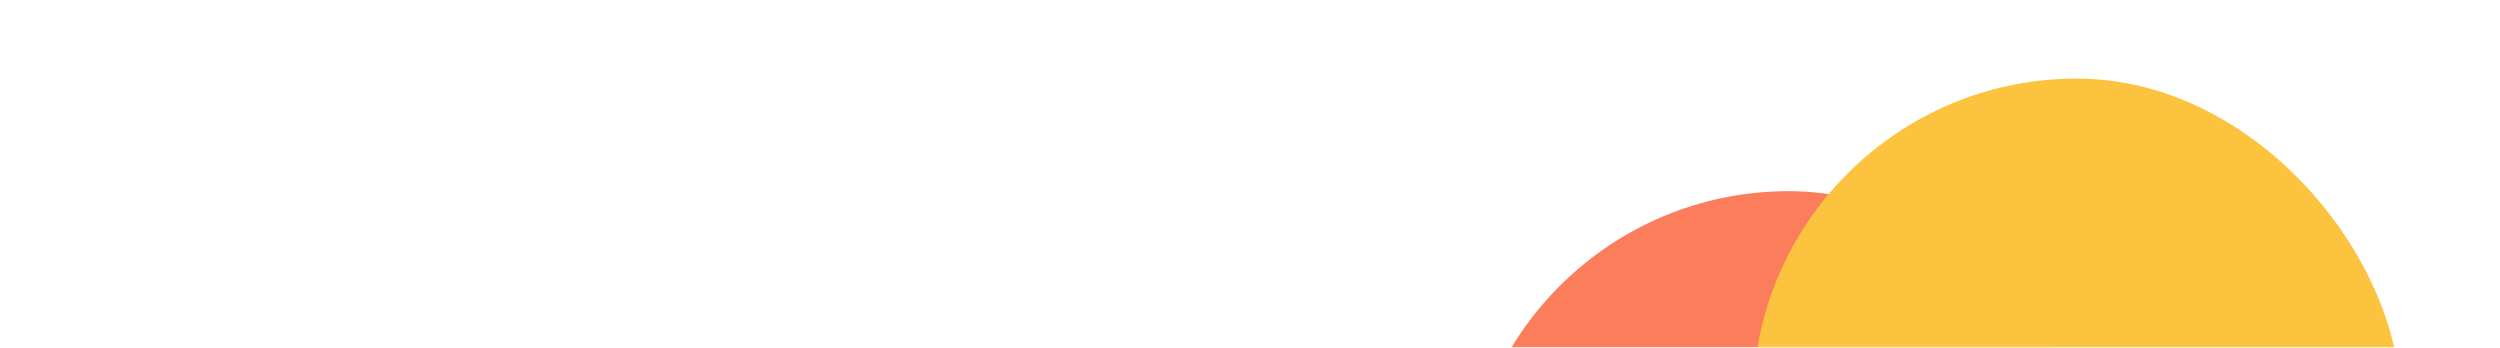 <svg width="1007" height="140" viewBox="0 0 1007 140" fill="none" xmlns="http://www.w3.org/2000/svg">
<mask id="mask0_161_432" style="mask-type:alpha" maskUnits="userSpaceOnUse" x="0" y="0" width="1007" height="140">
<path d="M0 20C0 8.954 8.954 0 20 0H987C998.046 0 1007 8.954 1007 20V140H0V20Z" fill="#428777"/>
</mask>
<g mask="url(#mask0_161_432)">
<rect x="590" y="77" width="261" height="275.13" rx="130.5" fill="#FB7D5B"/>
<rect x="706" y="31.652" width="261" height="275.13" rx="130.5" fill="#FCC43E"/>
</g>
</svg>
